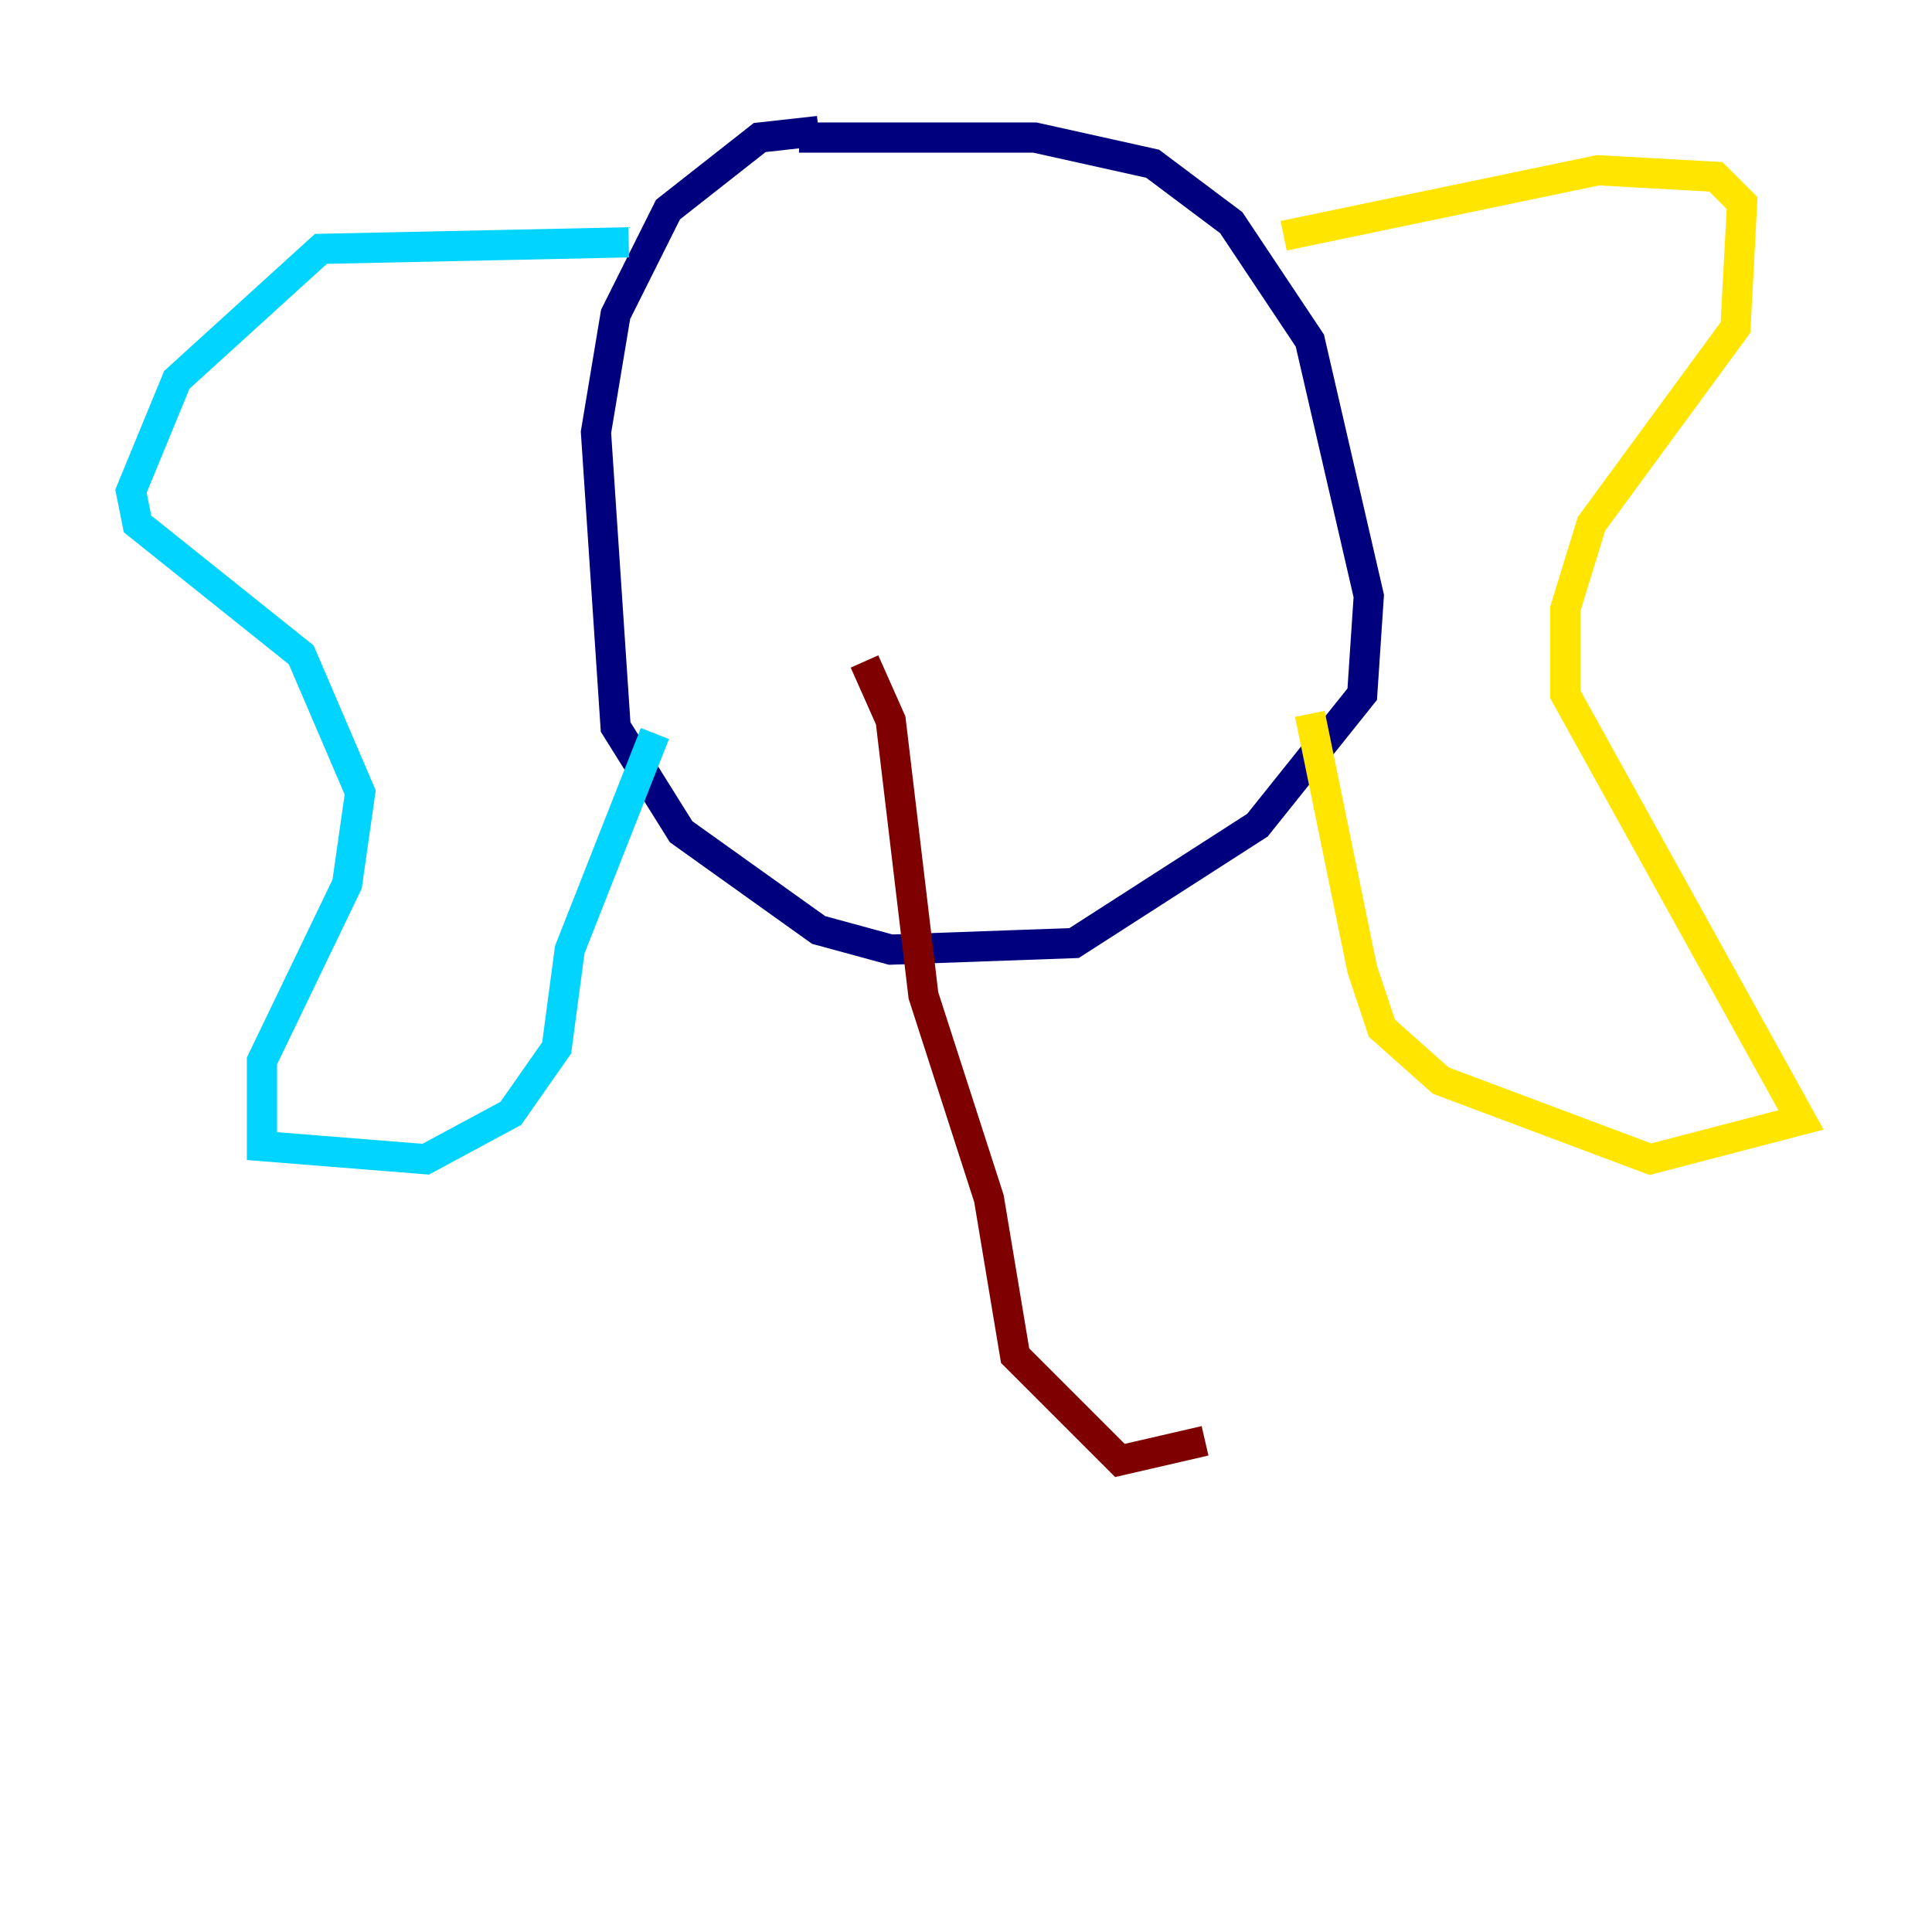 <?xml version="1.0" encoding="utf-8" ?>
<svg baseProfile="tiny" height="128" version="1.2" viewBox="0,0,128,128" width="128" xmlns="http://www.w3.org/2000/svg" xmlns:ev="http://www.w3.org/2001/xml-events" xmlns:xlink="http://www.w3.org/1999/xlink"><defs /><polyline fill="none" points="54.237,8.678 50.332,9.112 44.258,13.885 40.786,20.827 39.485,28.637 40.786,48.163 45.125,55.105 54.237,61.614 59.01,62.915 71.159,62.481 83.308,54.671 90.251,45.993 90.685,39.485 86.78,22.563 81.573,14.752 76.366,10.848 68.556,9.112 52.936,9.112" stroke="#00007f" stroke-width="2" /><polyline fill="none" points="41.654,16.054 21.261,16.488 11.715,25.166 8.678,32.542 9.112,34.712 19.959,43.39 23.864,52.502 22.997,58.576 17.356,70.291 17.356,75.932 28.203,76.8 33.844,73.763 36.881,69.424 37.749,62.915 43.39,48.597" stroke="#00d4ff" stroke-width="2" /><polyline fill="none" points="85.044,15.62 105.871,11.281 113.681,11.715 115.417,13.451 114.983,21.695 105.437,34.712 103.702,40.352 103.702,45.993 119.322,74.197 109.342,76.8 95.458,71.593 91.552,68.122 90.251,64.217 86.78,47.295" stroke="#ffe500" stroke-width="2" /><polyline fill="none" points="57.275,43.824 59.01,47.729 61.18,65.953 65.519,79.403 67.254,89.817 74.197,96.759 79.837,95.458" stroke="#7f0000" stroke-width="2" /></svg>